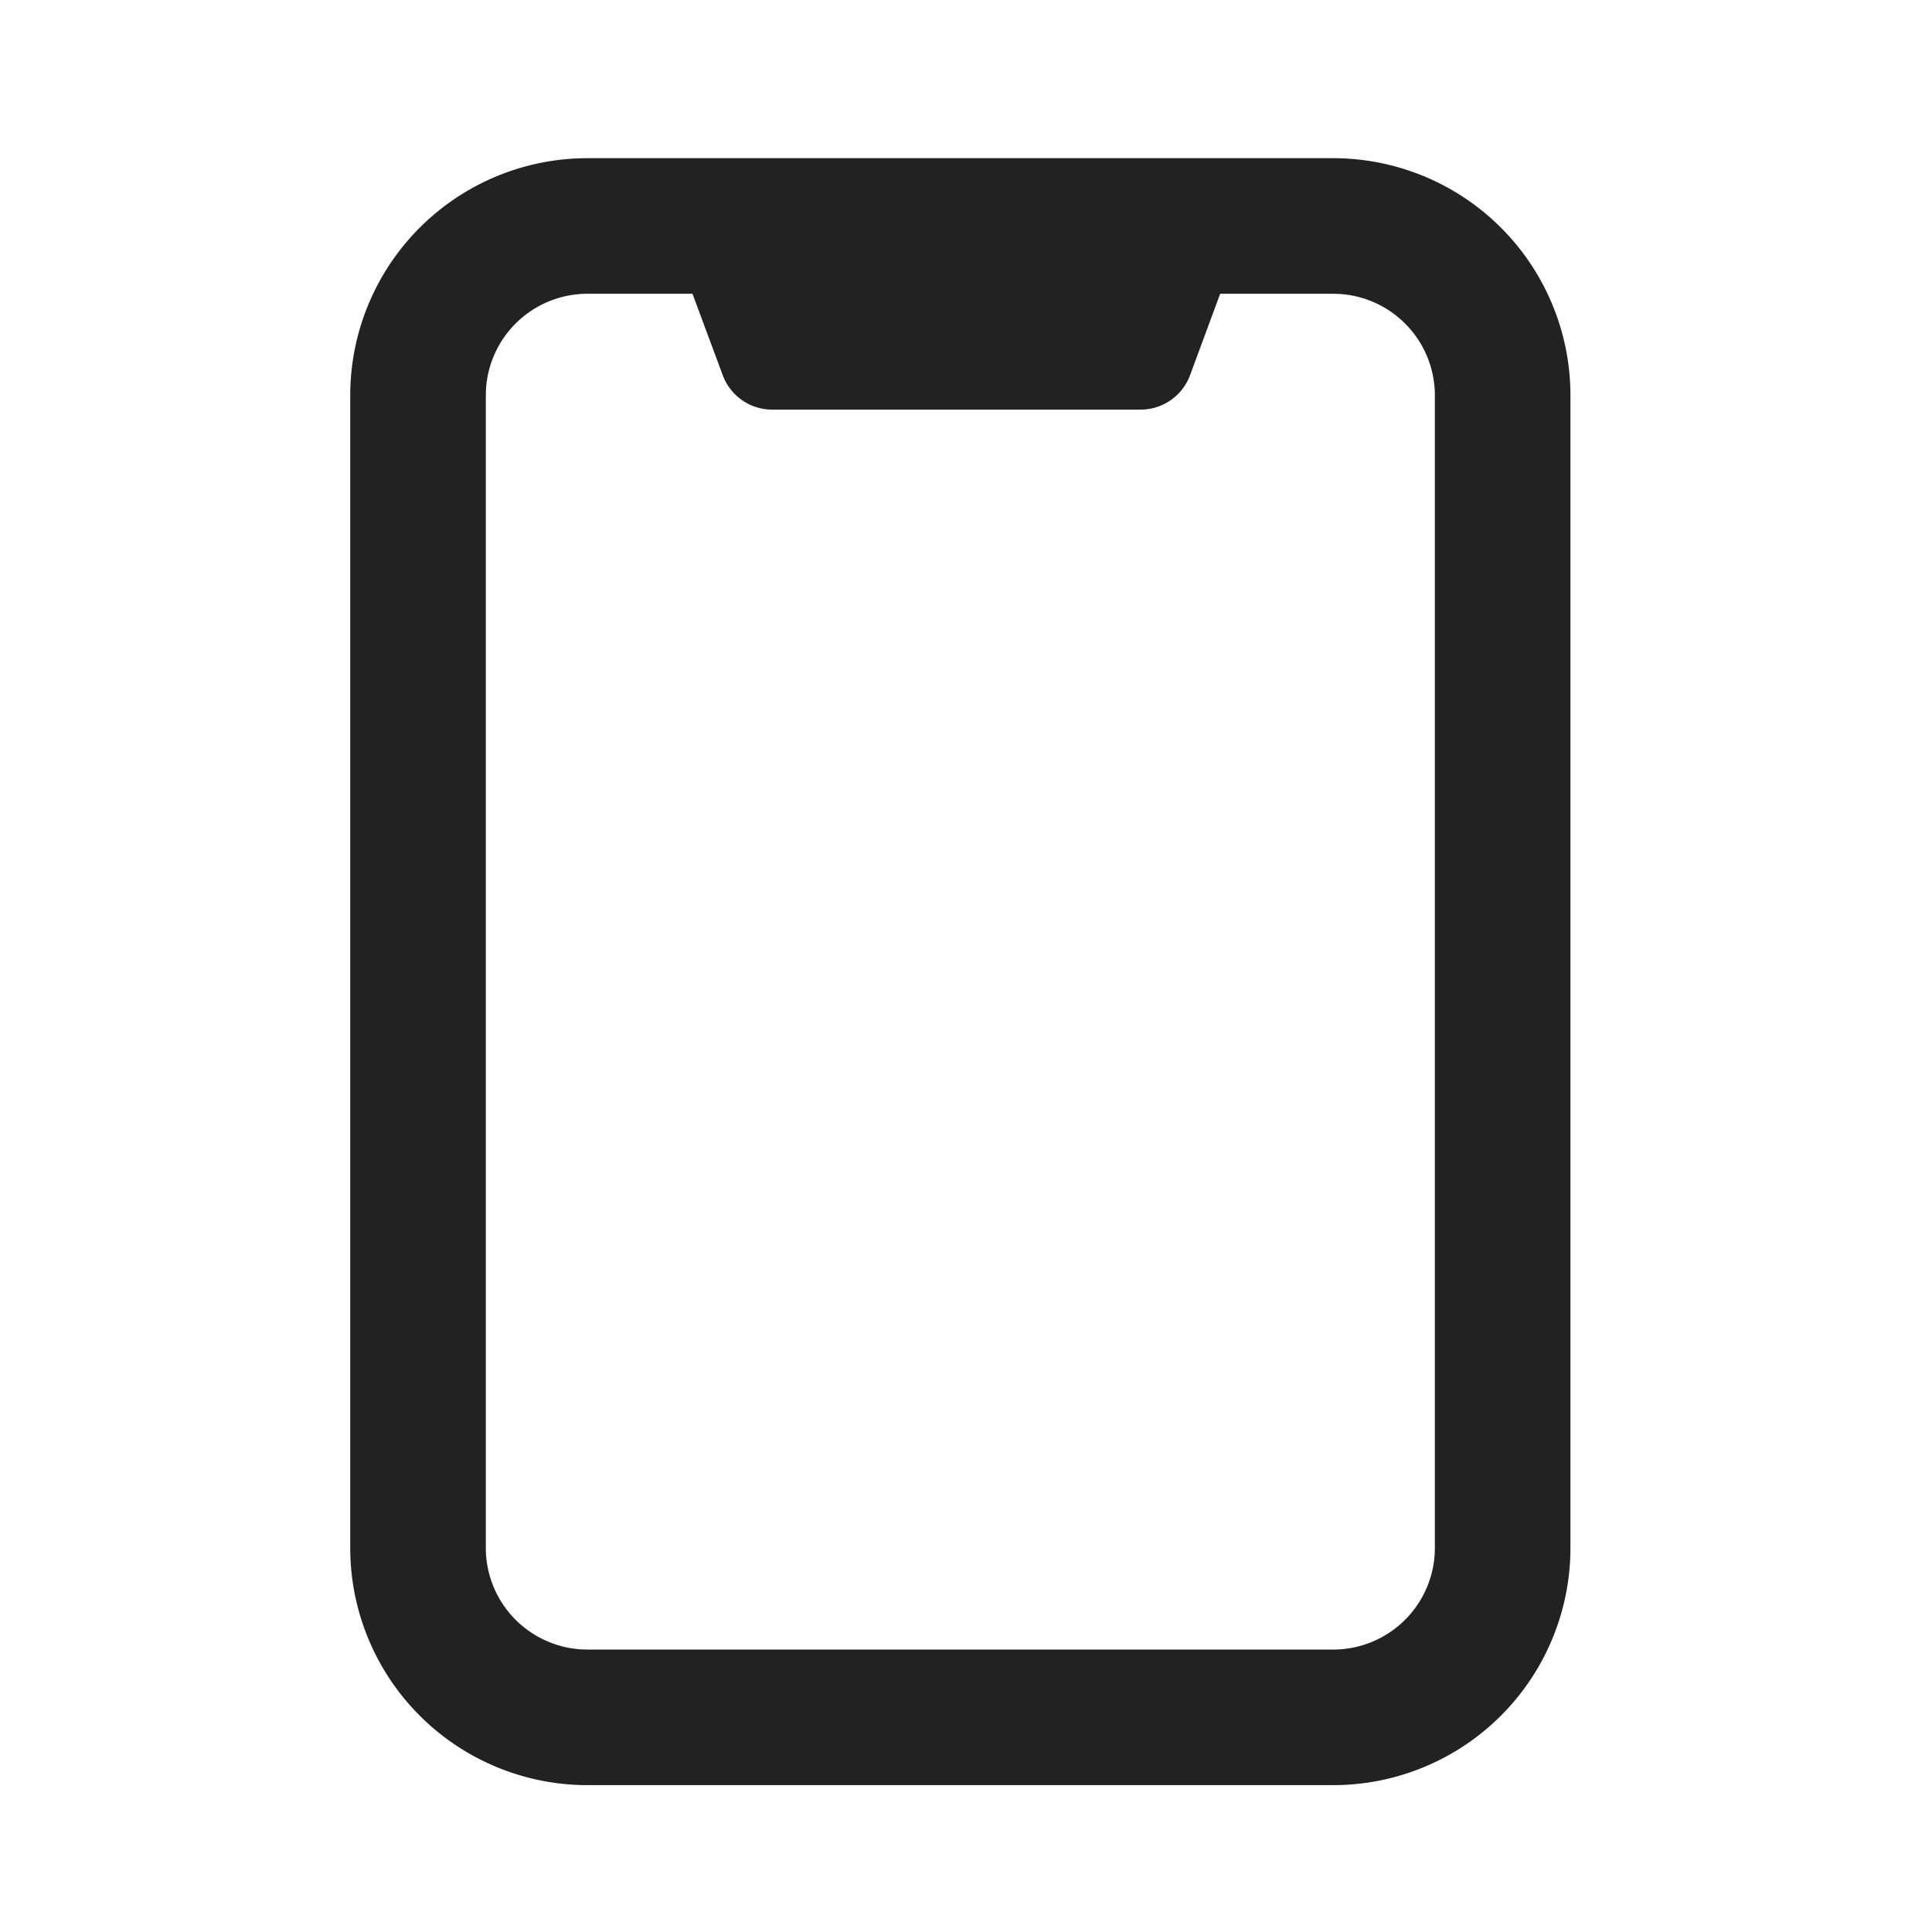 <svg xmlns="http://www.w3.org/2000/svg" viewBox="0 0 1024 1024"><path fill="#222" d="M706.614 83.842A125.754 125.754 0 0 1 832.368 209.597V820.404A125.754 125.754 0 0 1 706.614 946.158H311.386A125.754 125.754 0 0 1 185.63 820.404V209.597A125.754 125.754 0 0 1 311.386 83.842H706.614ZM706.614 155.702H311.386A53.895 53.895 0 0 0 257.58 206.435L257.49 209.597V820.404A53.895 53.895 0 0 0 308.224 874.209L311.386 874.299H706.614A53.895 53.895 0 0 0 760.419 823.565L760.509 820.404V209.597A53.895 53.895 0 0 0 709.776 155.792L706.614 155.702Z"></path><path fill="#222" d="M363.143 145.246H650.58L630.748 198.872A27.953 27.953 0 0 1 604.538 217.106H409.276A27.971 27.971 0 0 1 383.084 198.908L363.143 145.245Z"></path></svg>